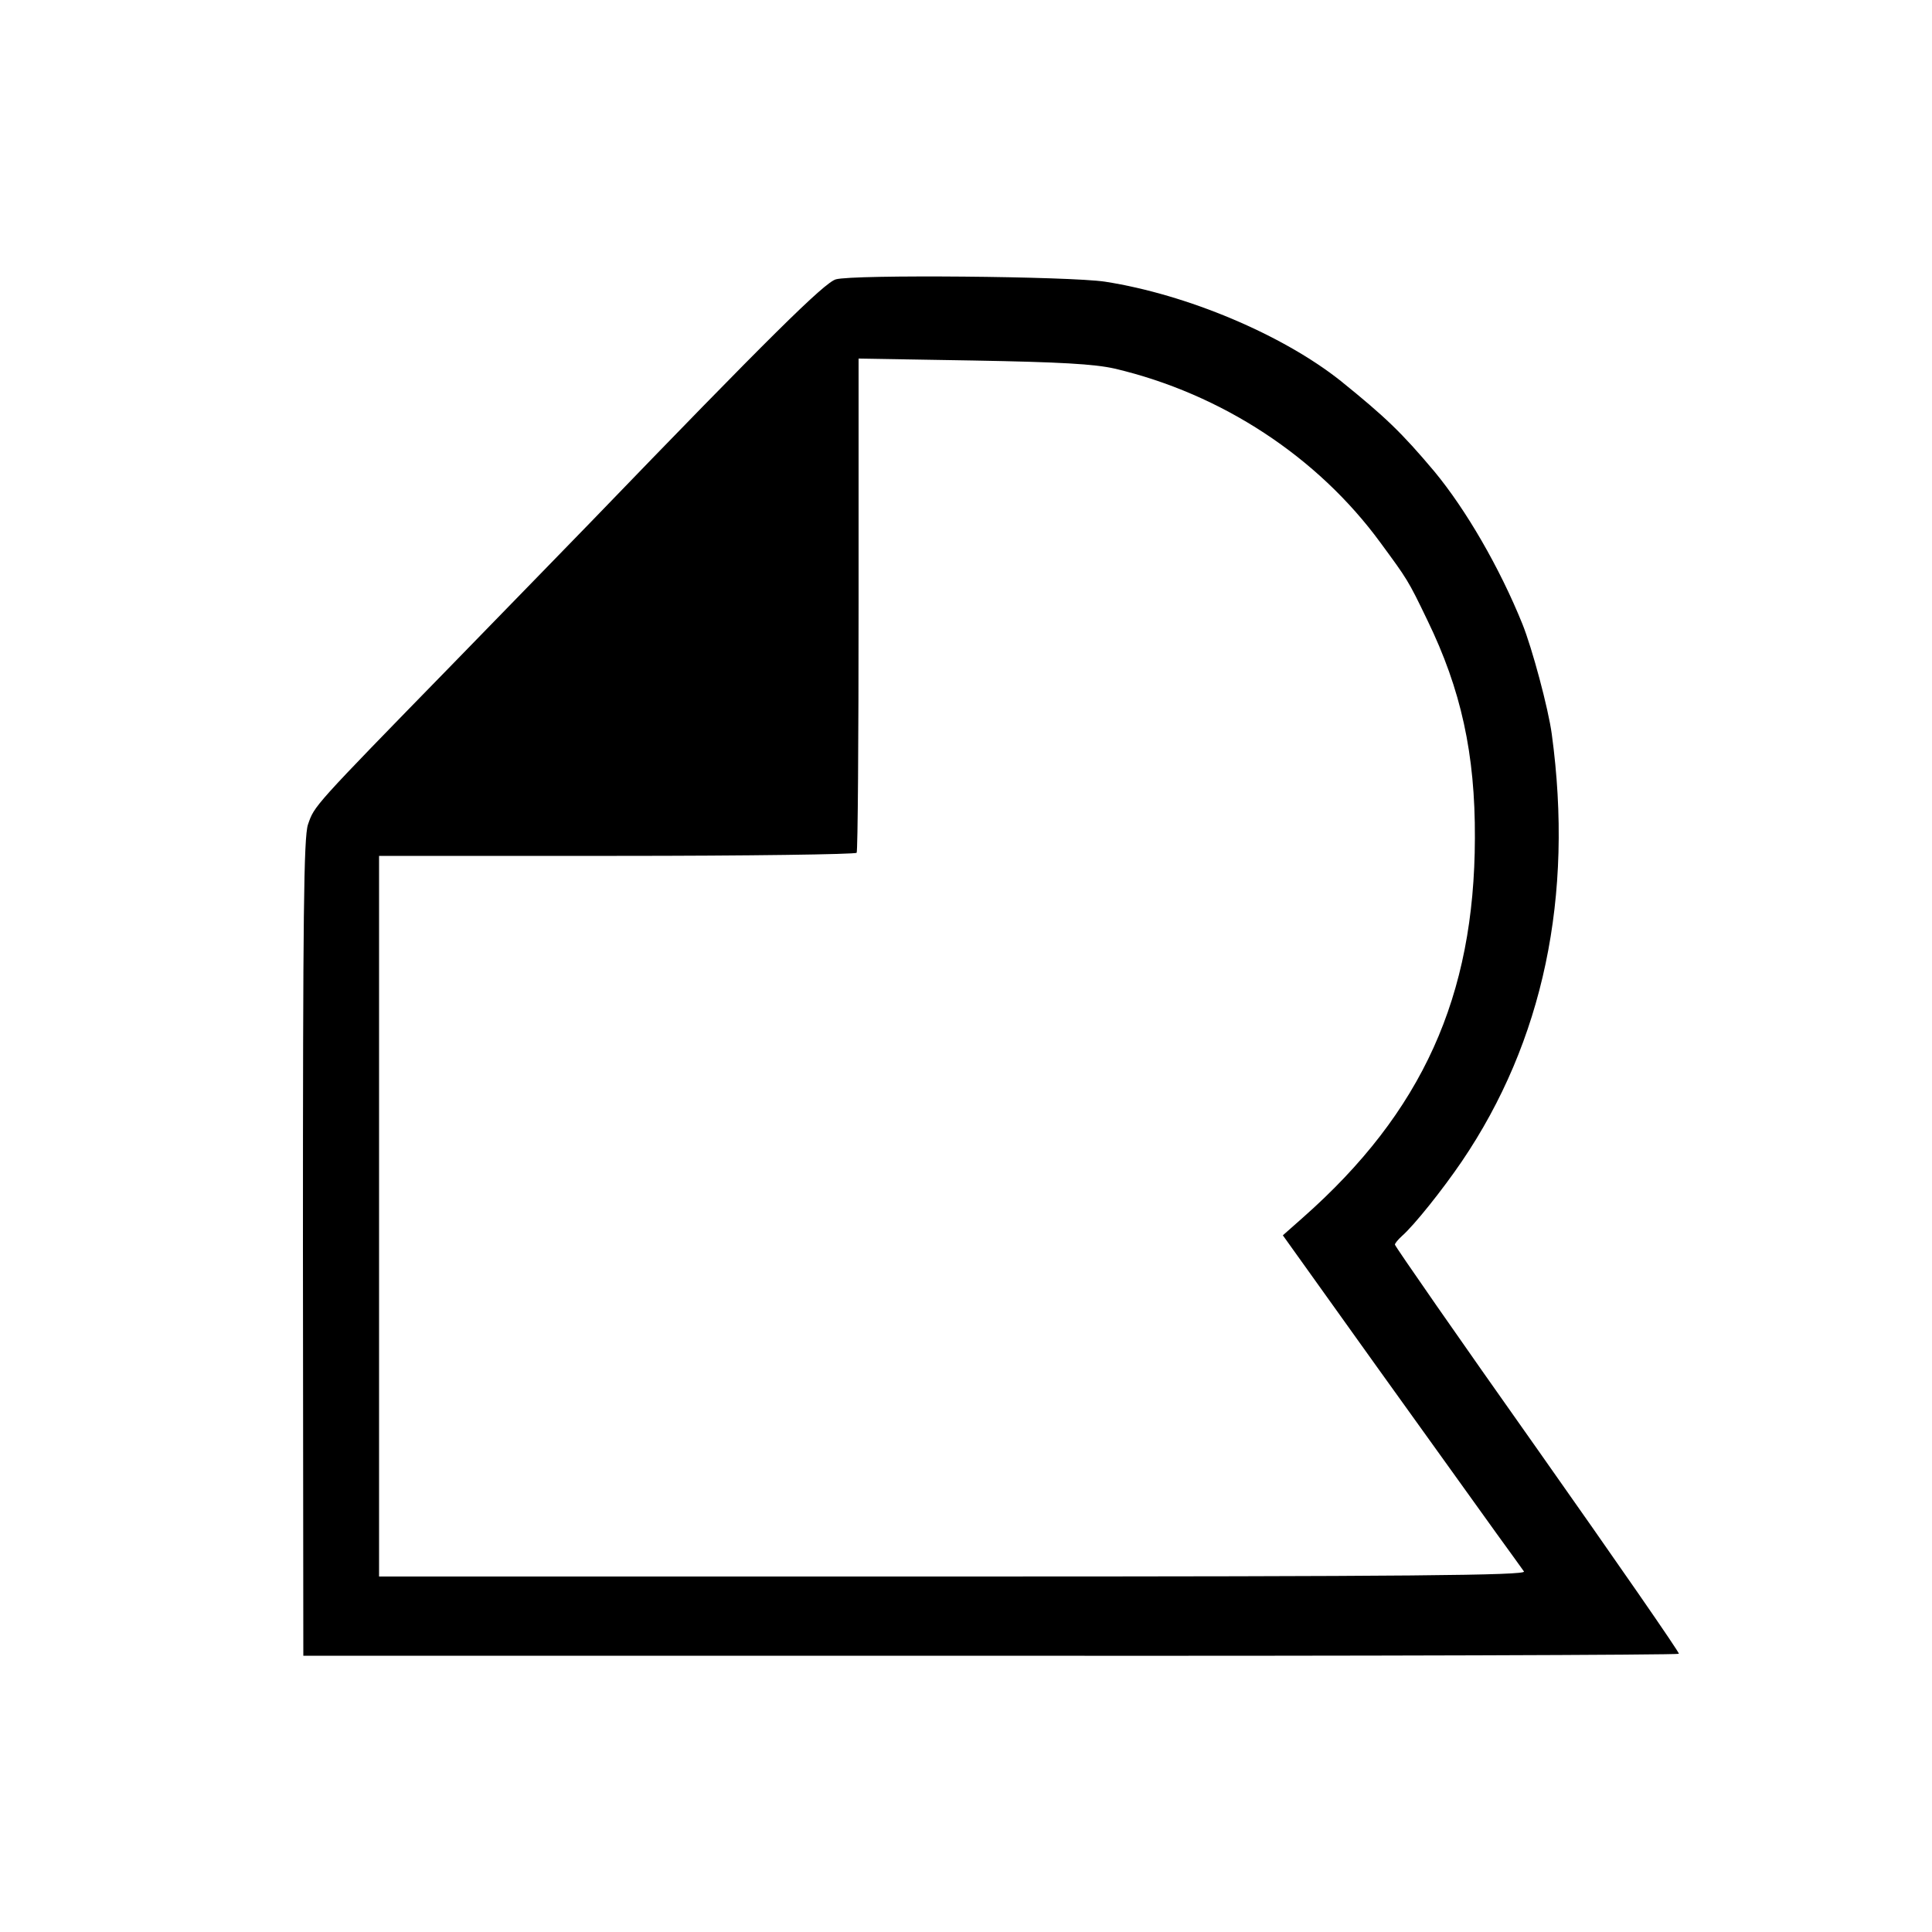 <?xml version="1.0" standalone="no"?>
<!DOCTYPE svg PUBLIC "-//W3C//DTD SVG 20010904//EN"
 "http://www.w3.org/TR/2001/REC-SVG-20010904/DTD/svg10.dtd">
<svg version="1.0" xmlns="http://www.w3.org/2000/svg"
 width="500pt" height="500pt" viewBox="0 0 500 500"
 preserveAspectRatio="xMidYMid meet">
<g transform="translate(0,500) scale(0.1,-0.1)"
fill="#000000" stroke="none">
<path d="M2163 4277 c-30 -9 -171 -148 -633 -627 -40 -41 -202 -208 -360 -370
-363 -372 -356 -365 -373 -414 -11 -33 -13 -236 -13 -1096 l1 -1055 1778 0
c978 -1 1780 2 1782 5 2 3 -163 241 -366 529 -203 287 -369 526 -369 530 0 3
8 13 18 22 32 28 106 121 155 193 211 311 290 686 233 1106 -9 67 -51 223 -76
285 -59 146 -146 296 -228 395 -85 101 -127 141 -242 234 -151 120 -398 224
-610 257 -92 14 -653 19 -697 6z m722 -231 c276 -65 525 -228 688 -451 69 -94
71 -96 121 -200 87 -179 124 -346 123 -564 -1 -410 -136 -709 -445 -982 l-52
-46 246 -344 c136 -189 274 -382 308 -429 34 -47 66 -91 70 -97 6 -10 -293
-13 -1478 -13 l-1485 0 0 933 0 932 615 0 c339 0 618 4 621 8 3 5 5 295 5 644
l0 635 297 -5 c225 -4 313 -9 366 -21z"/>
</g>
</svg>
